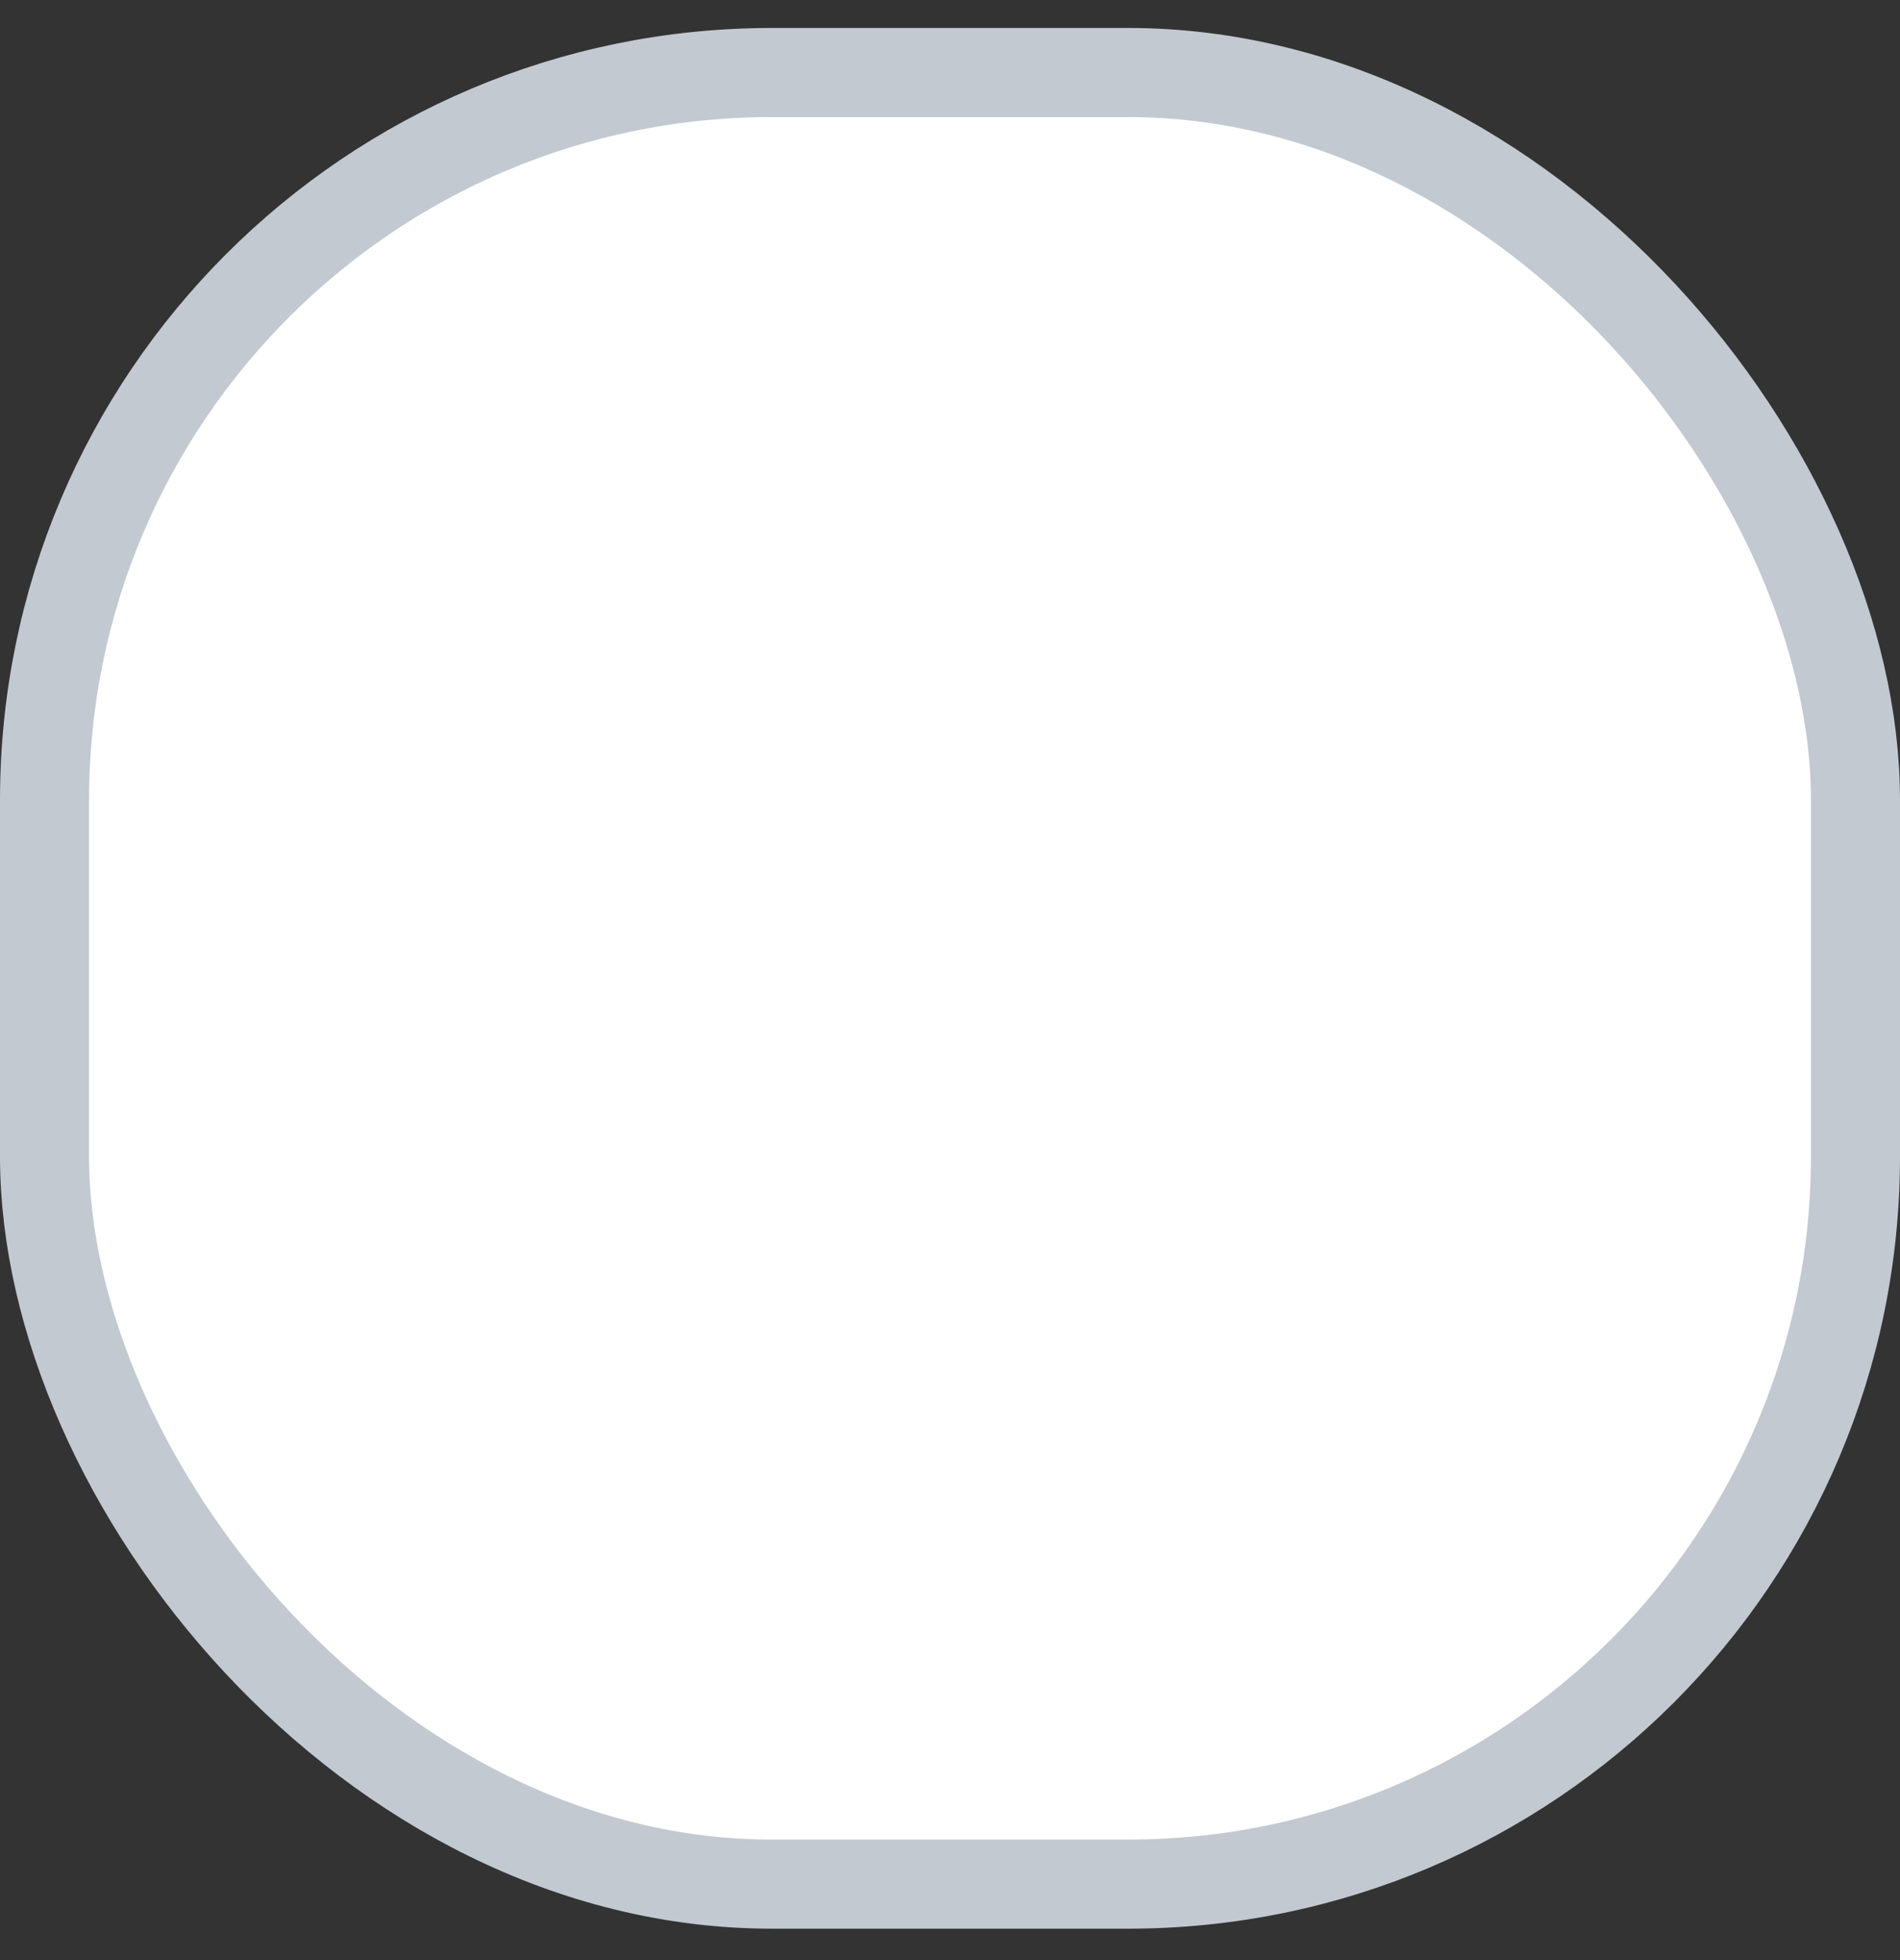 <svg width="32" height="33" viewBox="0 0 32 33" fill="none" xmlns="http://www.w3.org/2000/svg">
<rect x="0" y="0" width="32" height="33" fill="#333333" stroke="none"/>
<rect x="0.75" y="1.221" width="30.5" height="30.5" rx="12.25" fill="white" stroke="#C2C9D1" stroke-width="1.5"/>
</svg>
